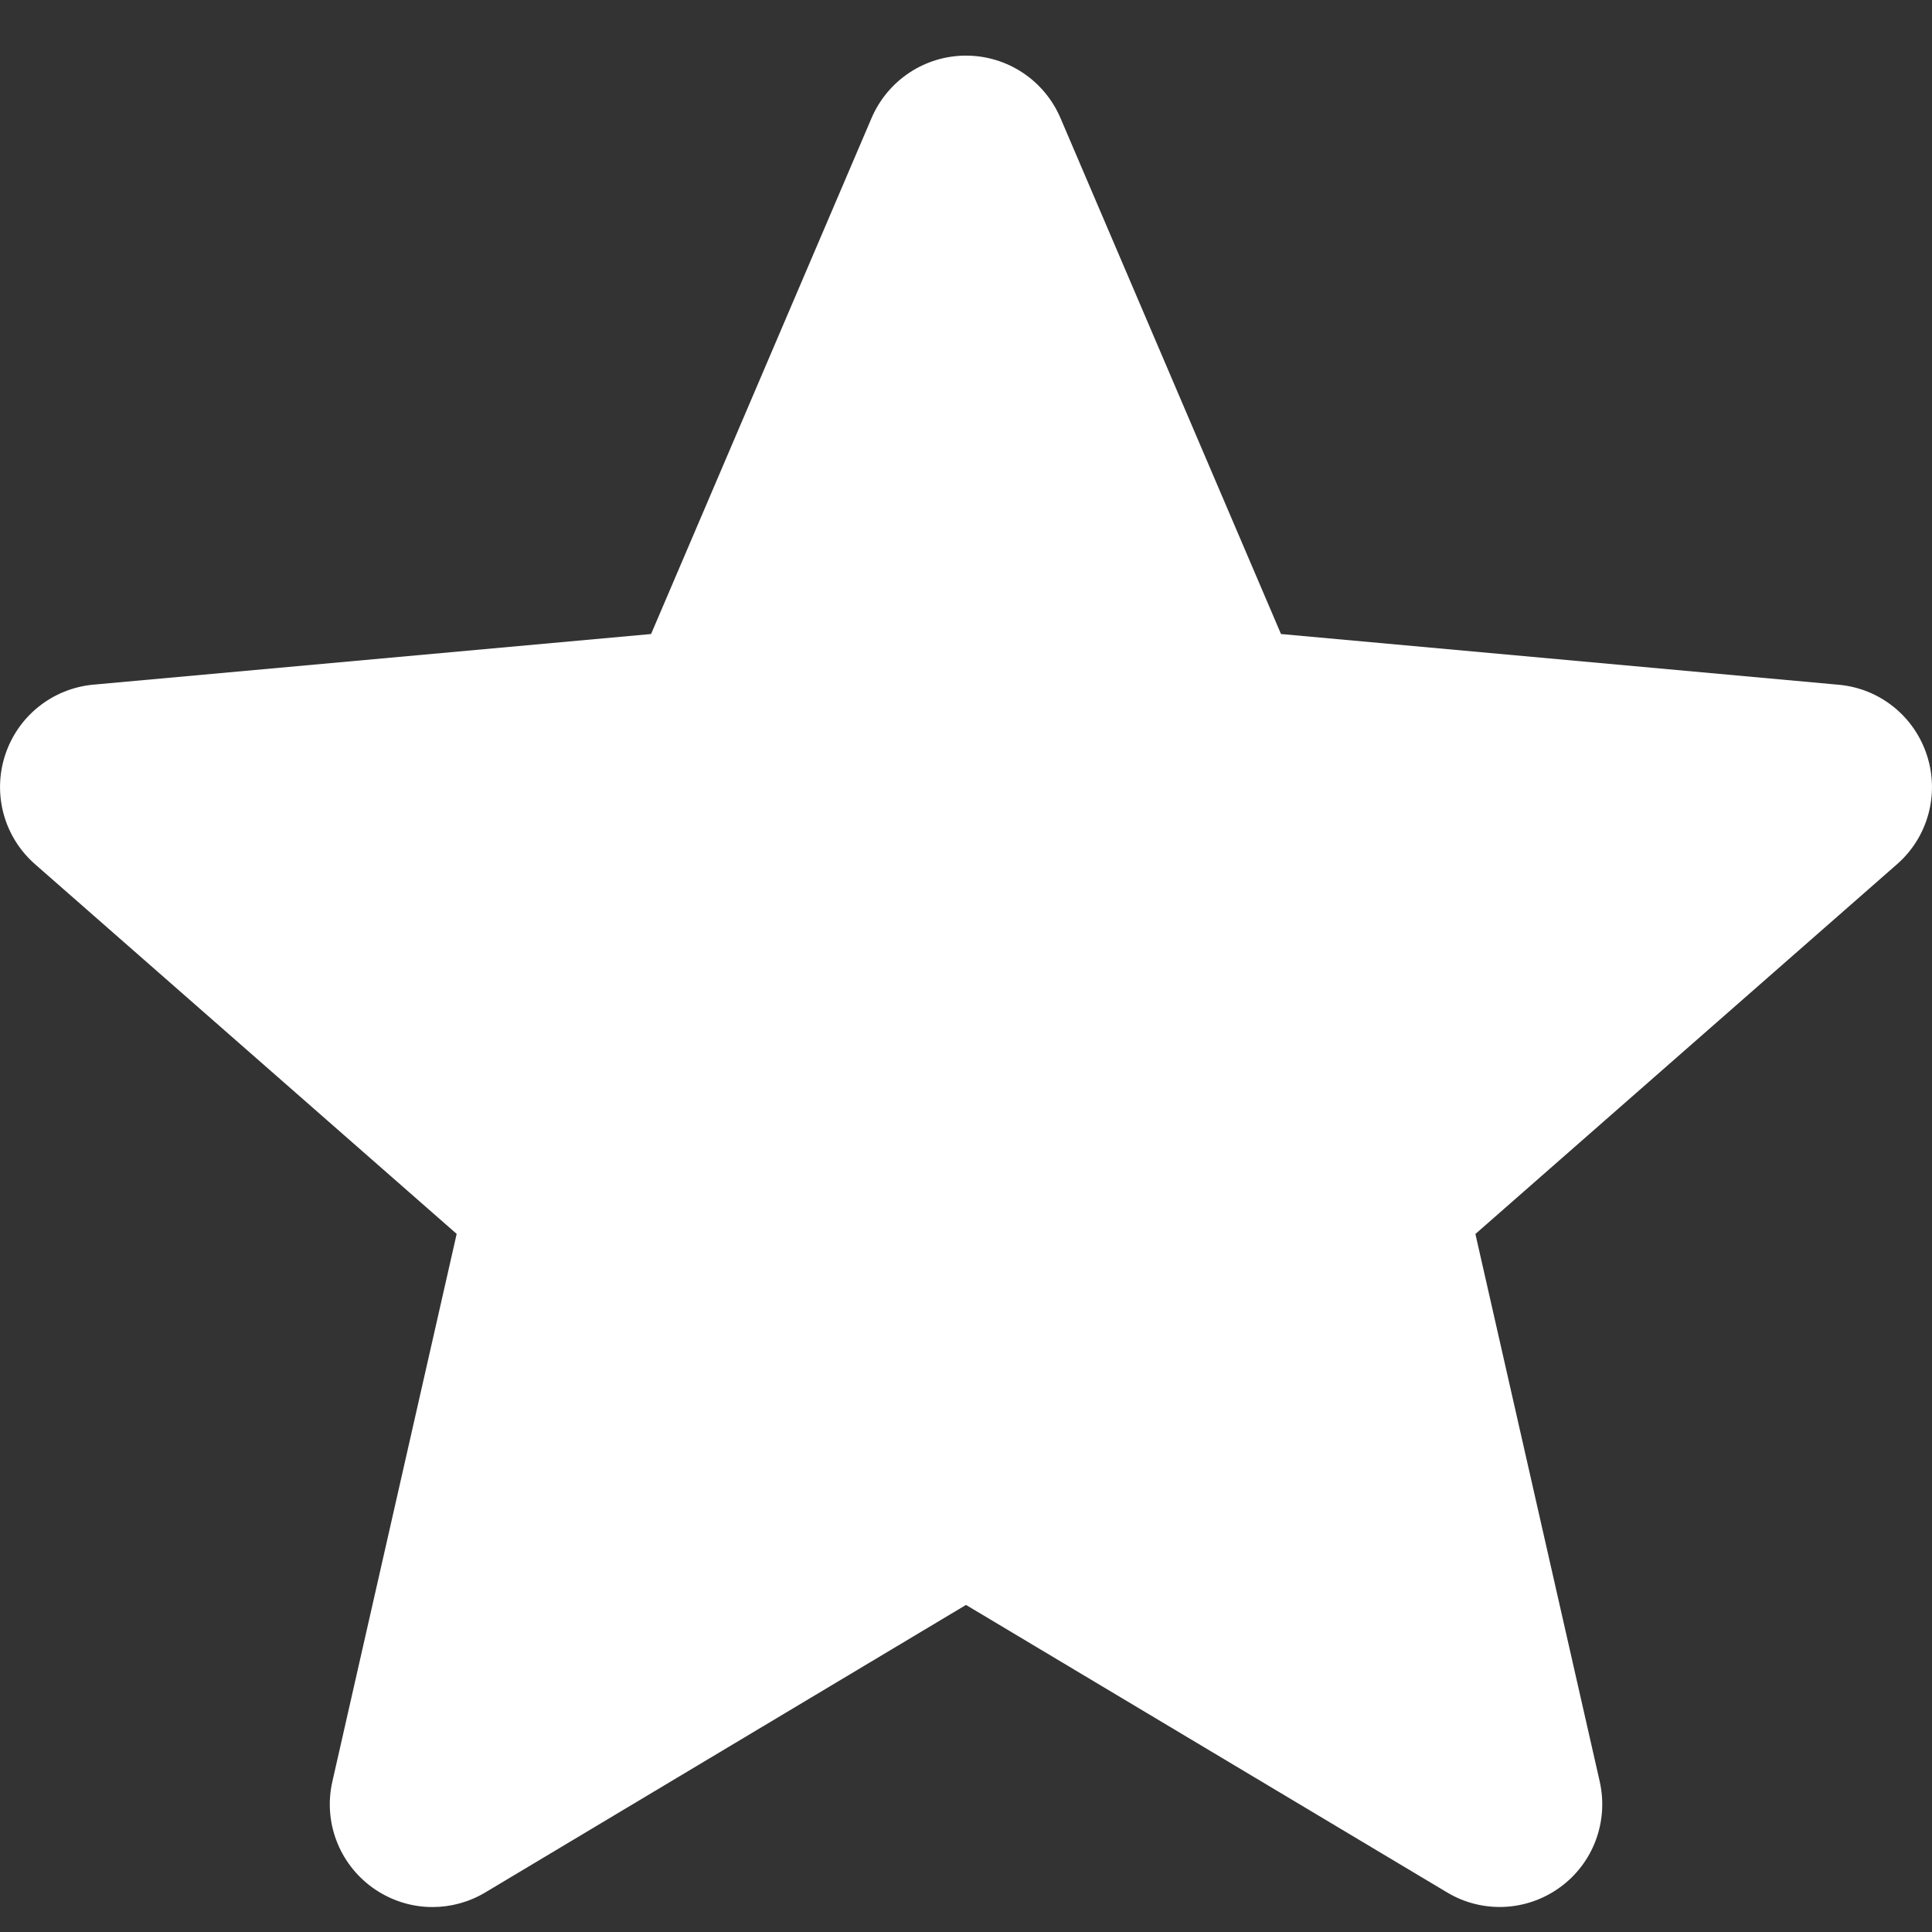 <svg xmlns="http://www.w3.org/2000/svg" width="24" height="24" viewBox="0 0 24 24" fill="white">
    <rect x="0" y="0" width="24" height="24" fill="#333333" stroke="none"/>
    <g>
        <g>
            <g transform="translate(-203 -685) translate(195 379)">
                <g transform="translate(8 306)">
                    <g>
                        <path d="M5.372 23.023c-.263 0-.524-.082-.747-.243-.415-.301-.61-.818-.496-1.317l1.544-6.802L.437 10.07c-.385-.336-.532-.868-.374-1.355.158-.486.588-.83 1.097-.877l6.928-.629 2.739-6.41c.202-.47.662-.775 1.173-.775s.971.304 1.173.774l2.74 6.411 6.926.63c.51.045.94.39 1.098.876.158.486.012 1.02-.373 1.355l-5.236 4.592 1.544 6.8c.113.5-.08 1.018-.496 1.318-.414.3-.966.323-1.402.06L12 19.27l-5.974 3.573c-.202.12-.427.18-.654.18z" transform="translate(0 .667)"/>
                    </g>
                </g>
            </g>
        </g>
    </g>
</svg>
